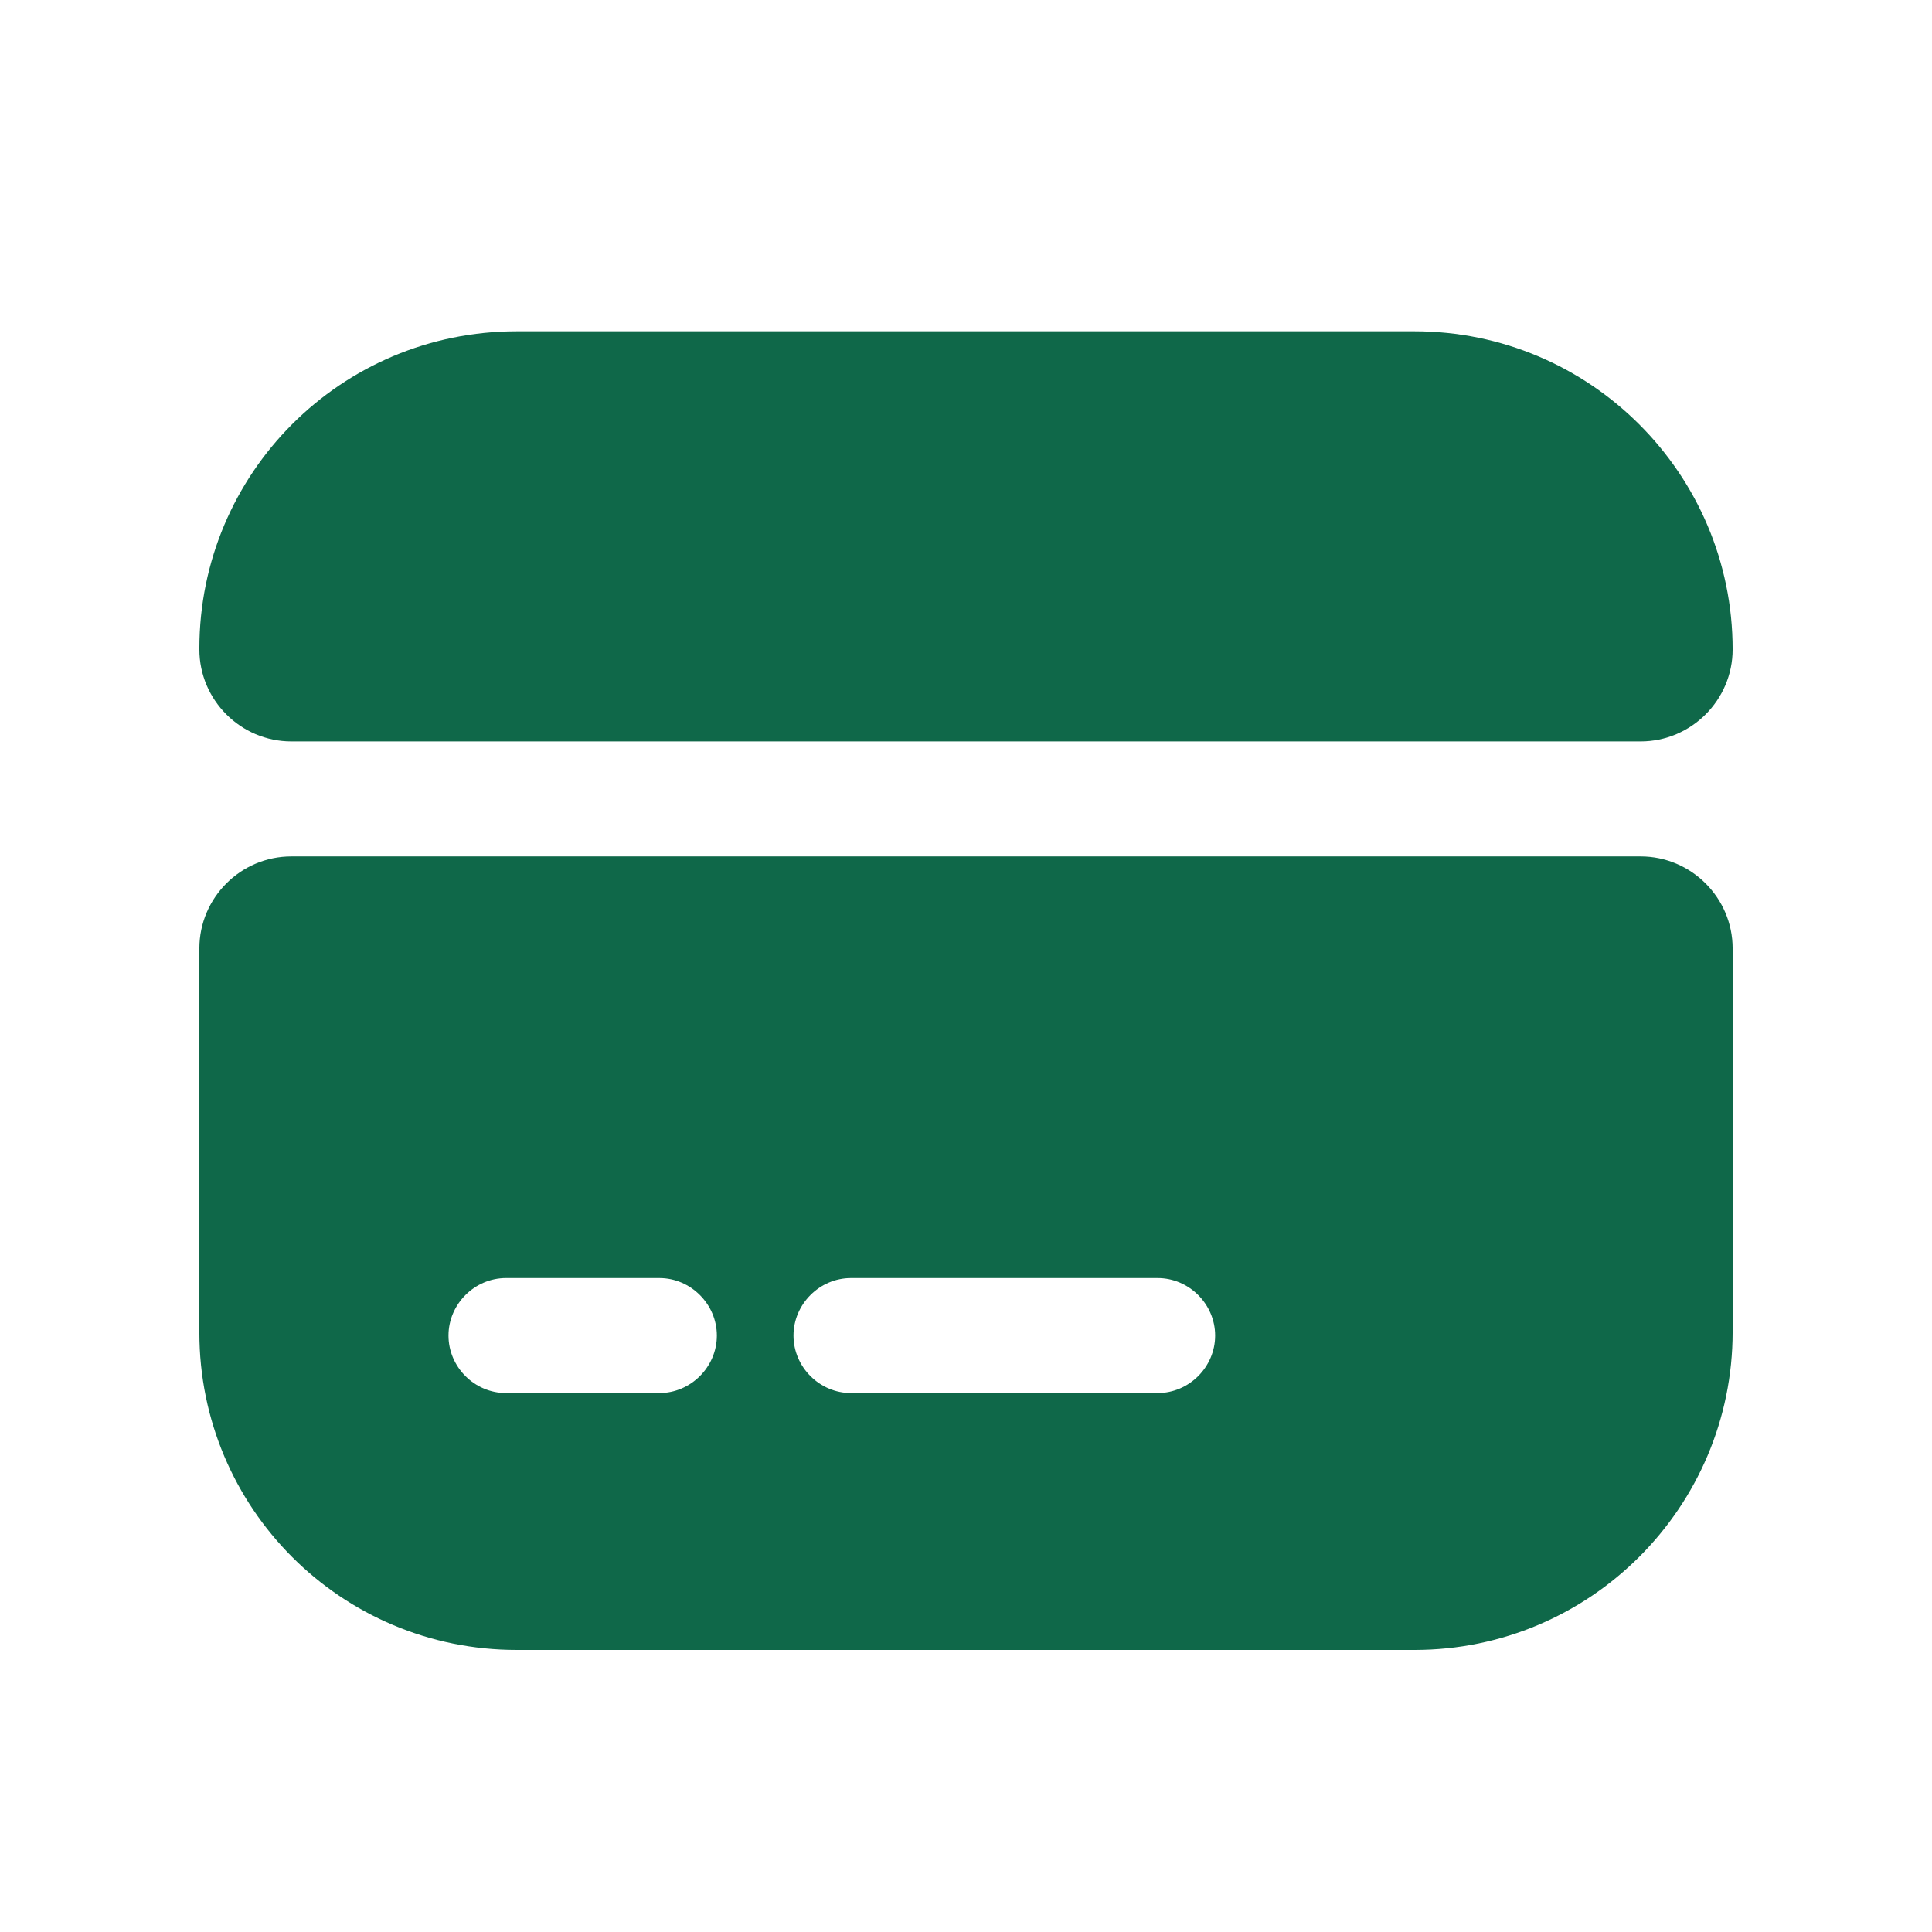 <svg width="21" height="21" viewBox="0 0 21 21" fill="none" xmlns="http://www.w3.org/2000/svg">
<path d="M18.833 7.059C18.833 7.609 18.383 8.059 17.833 8.059H3.167C2.616 8.059 2.167 7.609 2.167 7.059V7.051C2.167 5.143 3.708 3.601 5.617 3.601H15.375C17.283 3.601 18.833 5.151 18.833 7.059Z" fill="#0F6849"/>
<path d="M2.167 10.309V14.484C2.167 16.392 3.708 17.934 5.617 17.934H15.375C17.283 17.934 18.833 16.384 18.833 14.476V10.309C18.833 9.759 18.383 9.309 17.833 9.309H3.167C2.616 9.309 2.167 9.759 2.167 10.309ZM7.167 15.142H5.5C5.158 15.142 4.875 14.859 4.875 14.517C4.875 14.176 5.158 13.892 5.5 13.892H7.167C7.508 13.892 7.792 14.176 7.792 14.517C7.792 14.859 7.508 15.142 7.167 15.142ZM12.583 15.142H9.25C8.908 15.142 8.625 14.859 8.625 14.517C8.625 14.176 8.908 13.892 9.25 13.892H12.583C12.925 13.892 13.208 14.176 13.208 14.517C13.208 14.859 12.925 15.142 12.583 15.142Z" fill="#0F6849"/>
</svg>
